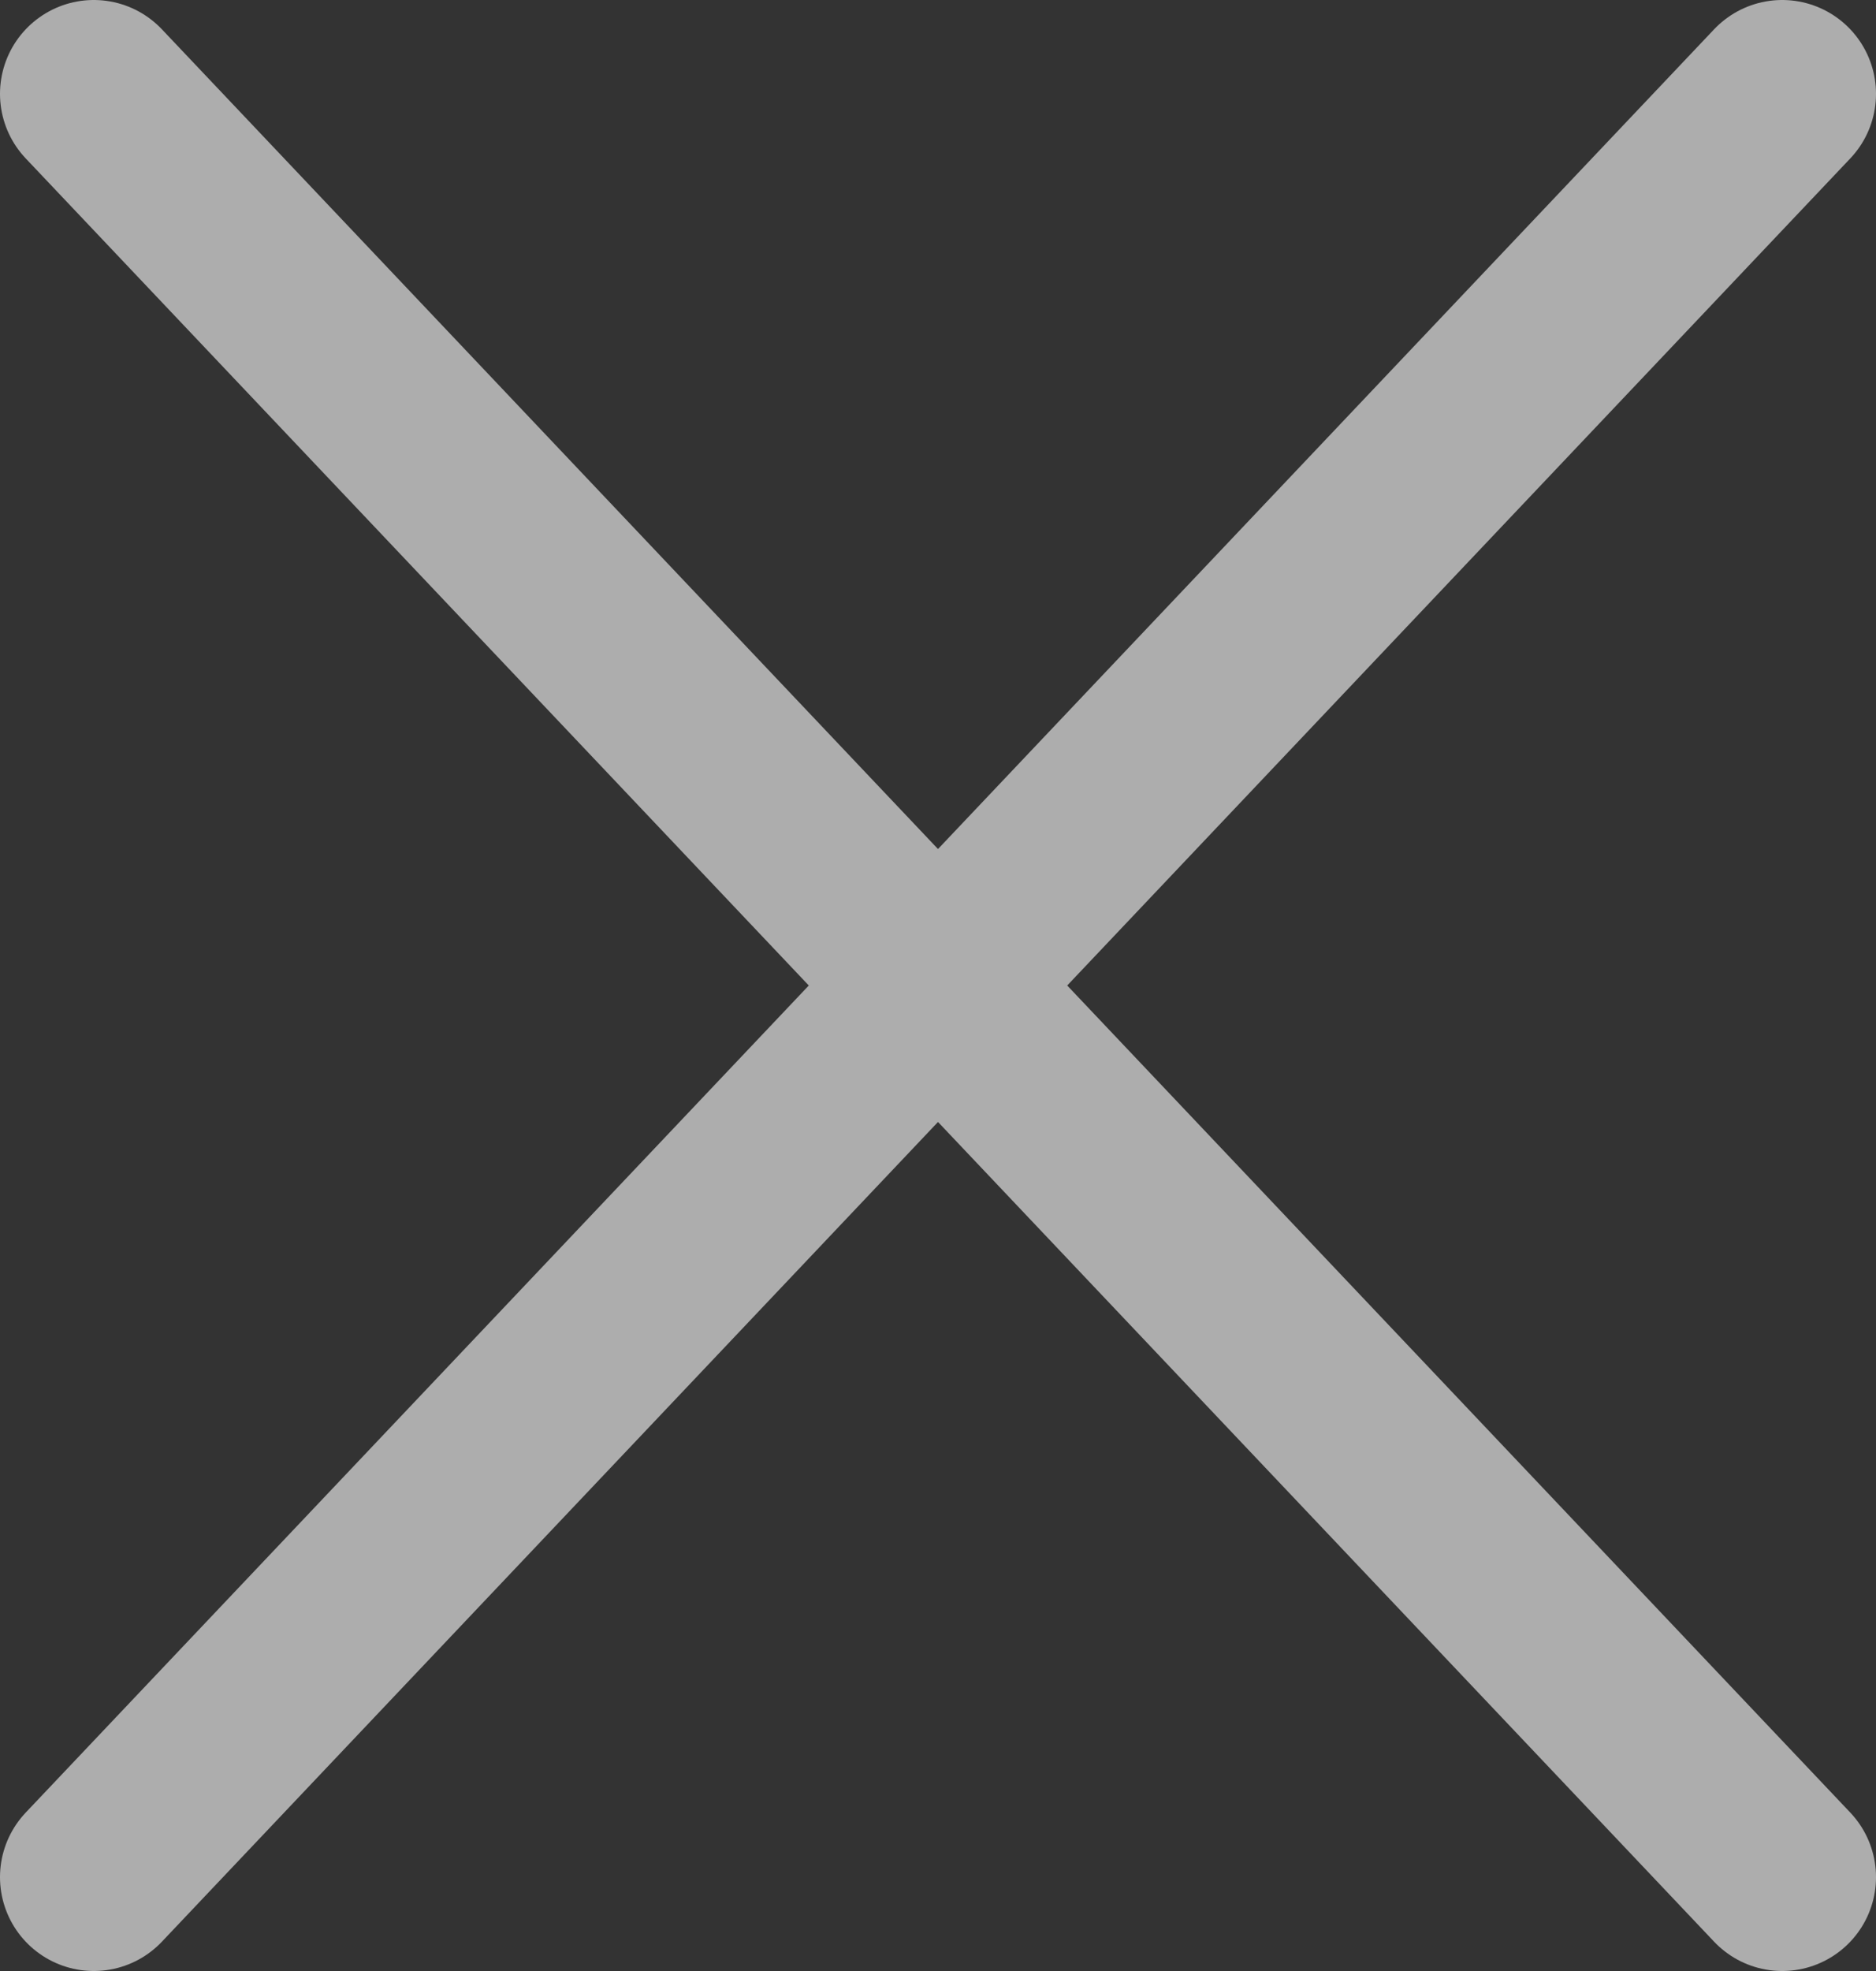 <svg width="20" height="21" viewBox="0 0 20 21" fill="none" xmlns="http://www.w3.org/2000/svg">
<rect x="0" y="0" width="20" height="21" fill="#333333" stroke="none"/>
<path d="M19 1L1 20M1 1L19 20" stroke="white" stroke-opacity="0.6" stroke-width="2" stroke-linecap="round"/>
</svg>
